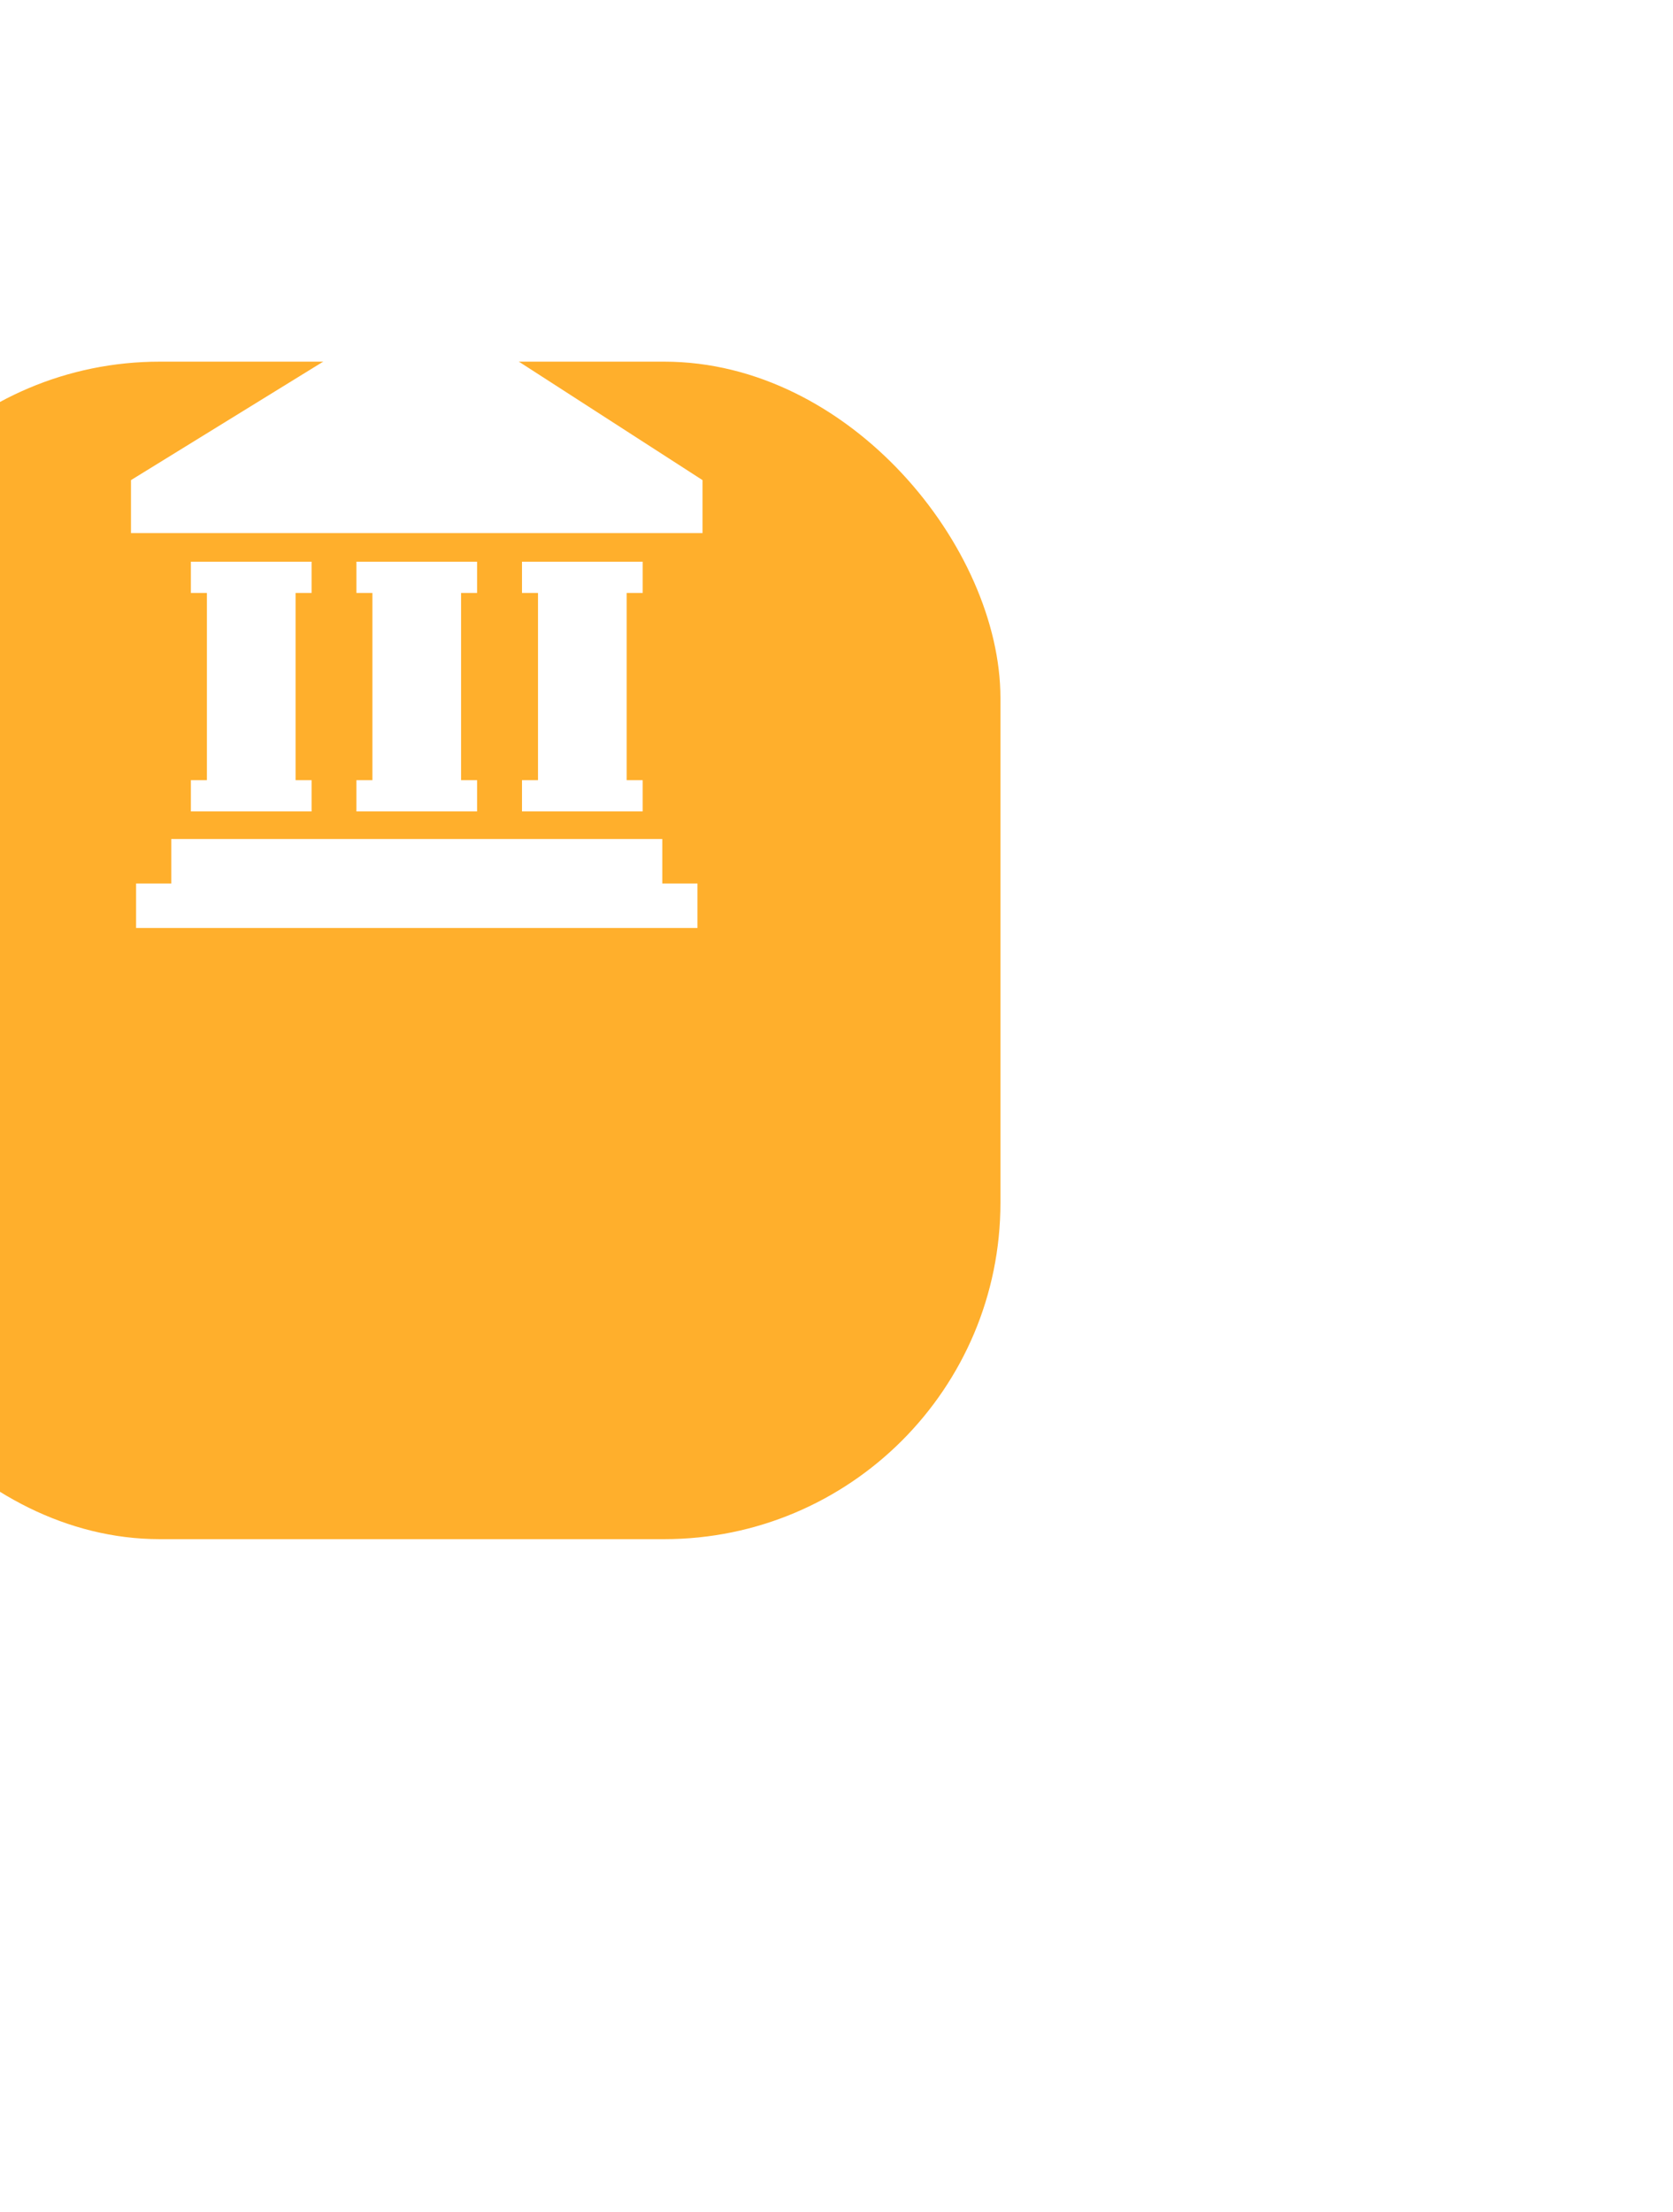 <svg width="199" height="263" fill="none" xmlns="http://www.w3.org/2000/svg"><g filter="url(#filter0_d)"><rect x="-21" y="-7" width="140" height="140" rx="40" fill="#FFAF2C"/></g><g filter="url(#filter1_d)"><path fill-rule="evenodd" clip-rule="evenodd" d="M50.343 25.667L15.58 47.084v6.297h67.983v-6.297L50.343 25.667zm28.435 64.086H20.372v5.29h-4.184v5.291h66.774v-5.29h-4.184v-5.291zm-56.072-3.278V82.76h1.905V60.499h-1.905v-3.716h14.356V60.5h-1.904v22.26h1.904v3.716H22.706zm19.69-3.715v3.715H56.75V82.76h-1.904V60.499h1.904v-3.716H42.397V60.5H44.3v22.26h-1.904zm19.694 3.715V82.76h1.904V60.499H62.09v-3.716h14.356V60.5H74.54v22.26h1.905v3.716H62.09z" fill="#fff"/></g><defs><filter id="filter0_d" x="-101" y="-37" width="300" height="300" filterUnits="userSpaceOnUse" color-interpolation-filters="sRGB"><feFlood flood-opacity="0" result="BackgroundImageFix"/><feColorMatrix in="SourceAlpha" values="0 0 0 0 0 0 0 0 0 0 0 0 0 0 0 0 0 0 127 0"/><feOffset dy="50"/><feGaussianBlur stdDeviation="40"/><feColorMatrix values="0 0 0 0 1 0 0 0 0 0.686 0 0 0 0 0.173 0 0 0 0.1 0"/><feBlend in2="BackgroundImageFix" result="effect1_dropShadow"/><feBlend in="SourceGraphic" in2="effect1_dropShadow" result="shape"/></filter><filter id="filter1_d" x=".581" y="20.667" width="97.984" height="104.668" filterUnits="userSpaceOnUse" color-interpolation-filters="sRGB"><feFlood flood-opacity="0" result="BackgroundImageFix"/><feColorMatrix in="SourceAlpha" values="0 0 0 0 0 0 0 0 0 0 0 0 0 0 0 0 0 0 127 0"/><feOffset dy="10"/><feGaussianBlur stdDeviation="7.5"/><feColorMatrix values="0 0 0 0 0 0 0 0 0 0 0 0 0 0 0 0 0 0 0.05 0"/><feBlend in2="BackgroundImageFix" result="effect1_dropShadow"/><feBlend in="SourceGraphic" in2="effect1_dropShadow" result="shape"/></filter></defs></svg>